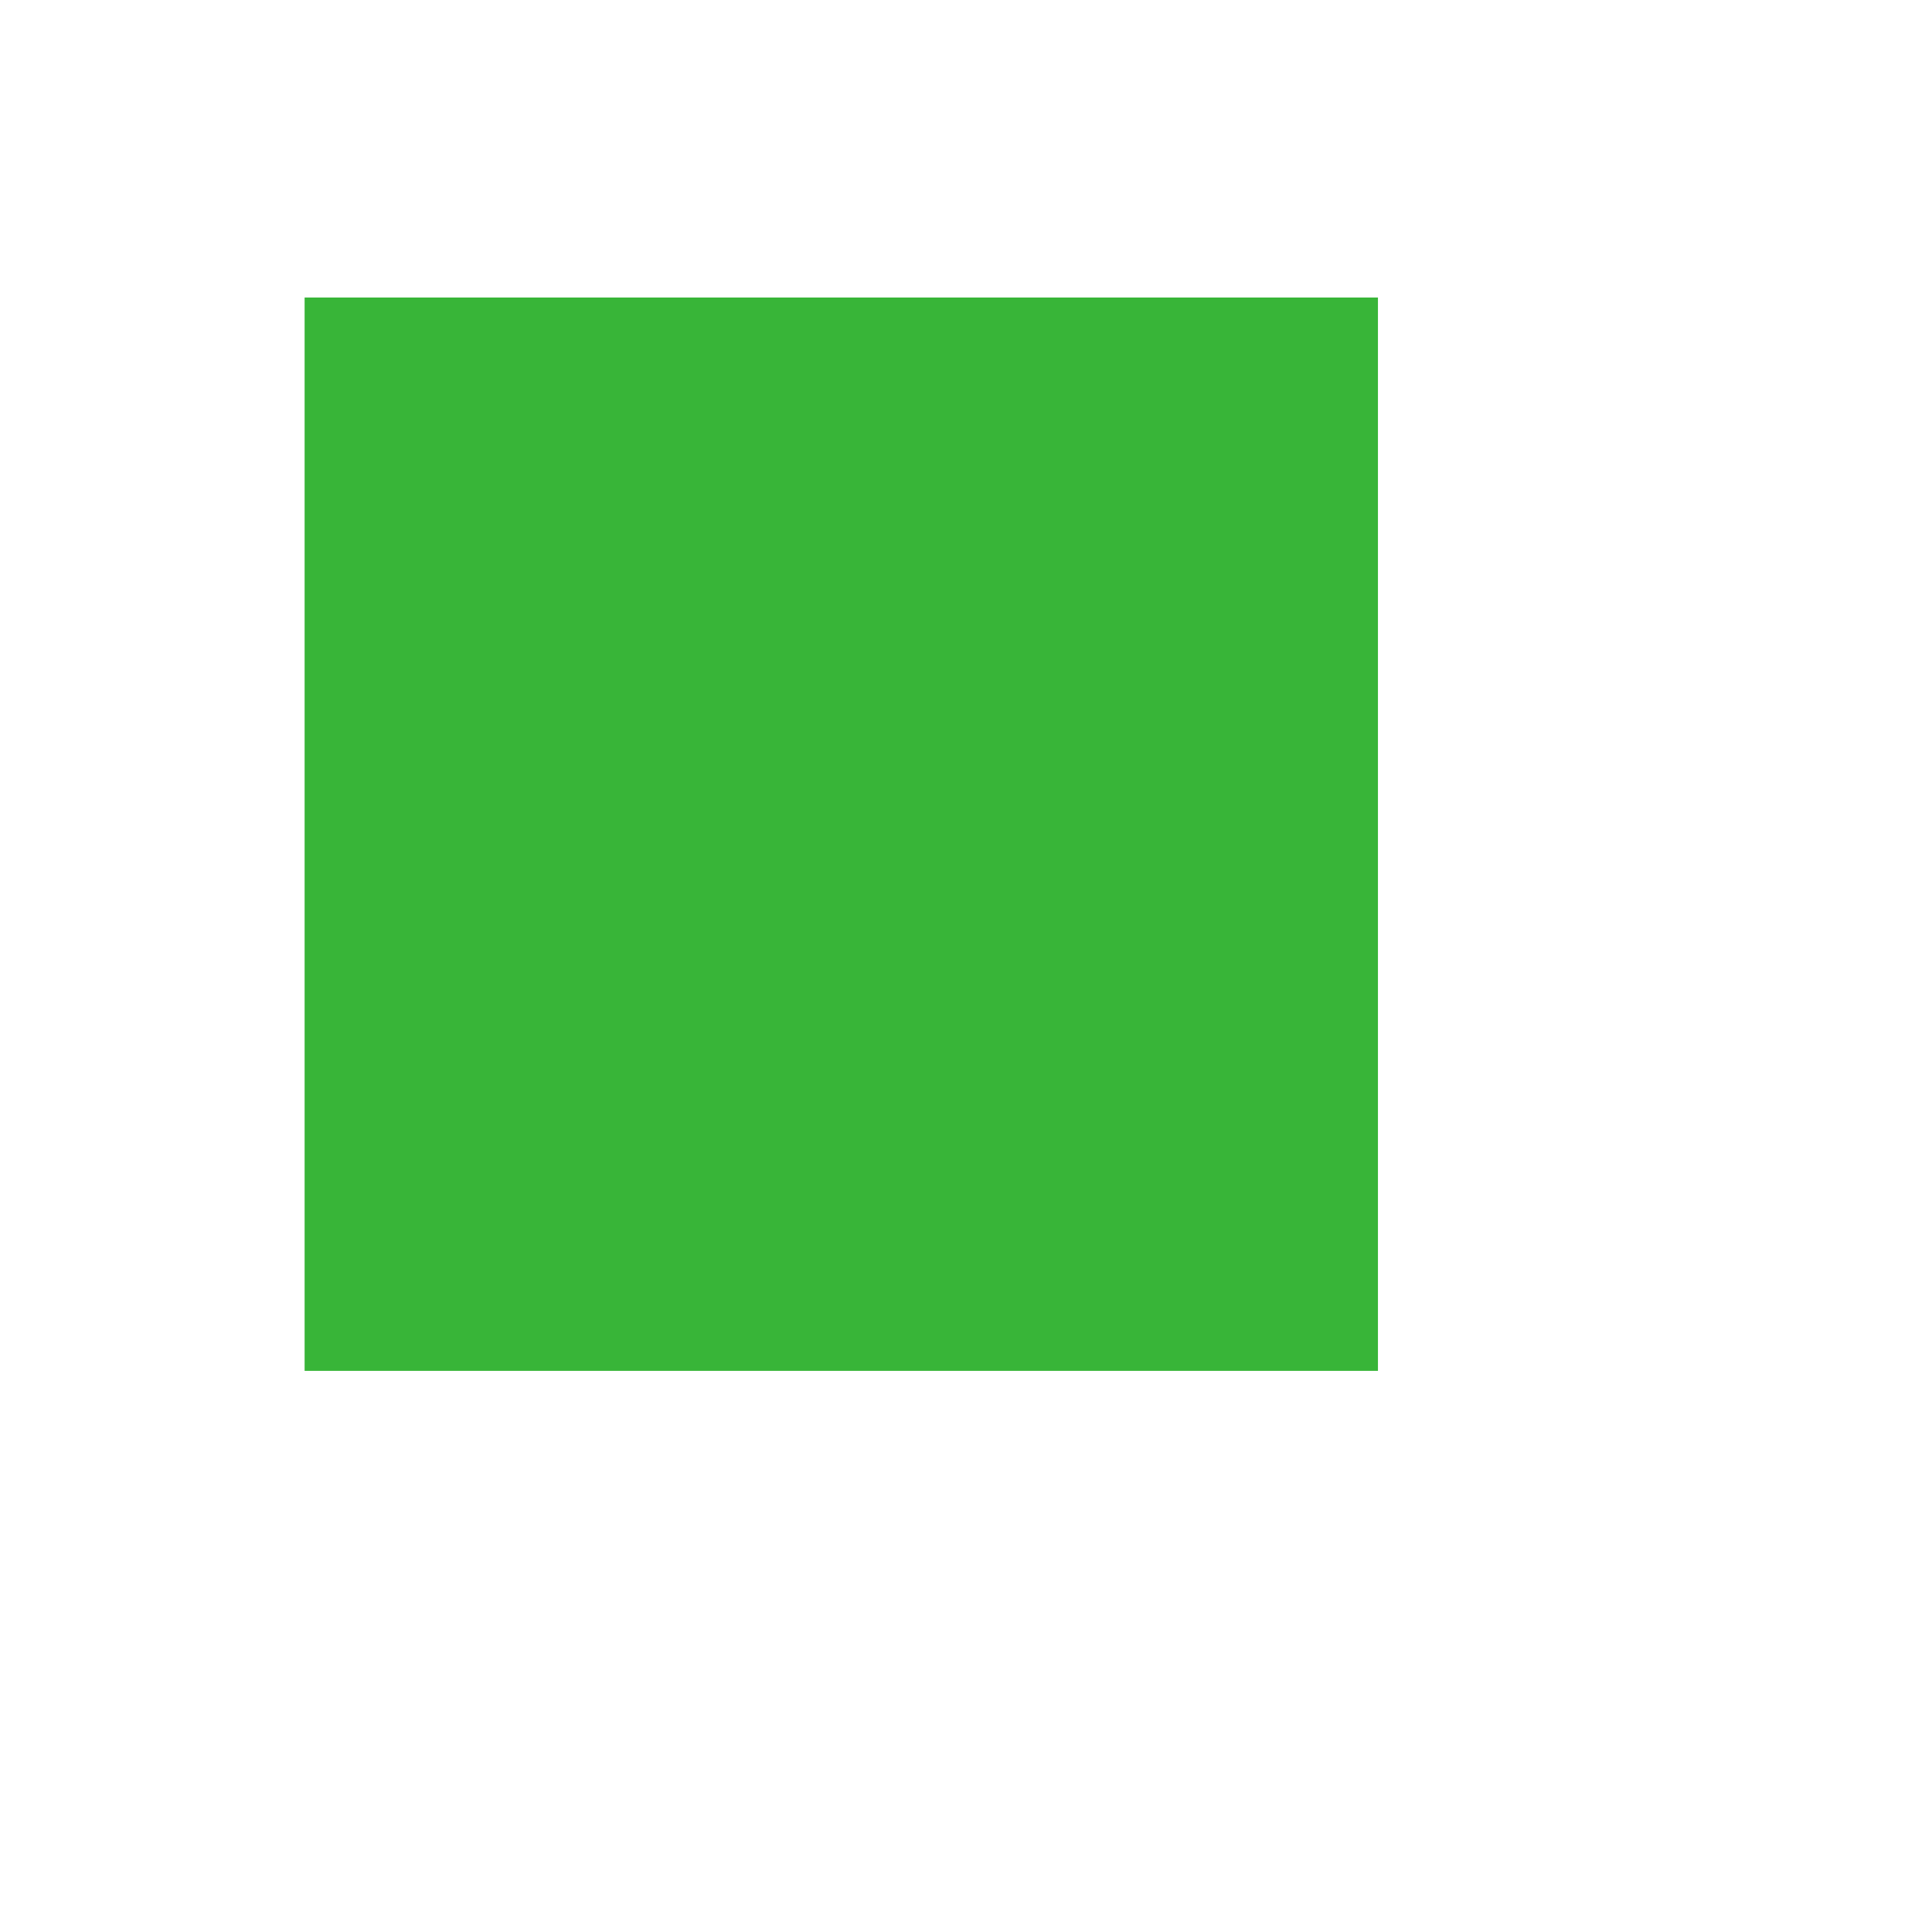 <?xml version="1.0" encoding="UTF-8" standalone="no"?>
<svg
   height="9mm"
   version="1.1"
   viewBox="0 0 9 9"
   width="9mm"
   id="svg932"
   sodipodi:docname="core_half.svg"
   inkscape:version="1.1 (1:1.1+202105261517+ce6663b3b7)"
   xmlns:inkscape="http://www.inkscape.org/namespaces/inkscape"
   xmlns:sodipodi="http://sodipodi.sourceforge.net/DTD/sodipodi-0.dtd"
   xmlns="http://www.w3.org/2000/svg"
   xmlns:svg="http://www.w3.org/2000/svg"
   xmlns:rdf="http://www.w3.org/1999/02/22-rdf-syntax-ns#"
   xmlns:cc="http://creativecommons.org/ns#"
   xmlns:dc="http://purl.org/dc/elements/1.1/">
  <sodipodi:namedview
     pagecolor="#ffffff"
     bordercolor="#666666"
     borderopacity="1"
     objecttolerance="10"
     gridtolerance="10"
     guidetolerance="10"
     inkscape:pageopacity="0"
     inkscape:pageshadow="2"
     inkscape:window-width="1848"
     inkscape:window-height="1016"
     id="namedview934"
     showgrid="false"
     inkscape:zoom="32"
     inkscape:cx="10.359375"
     inkscape:cy="15.546875"
     inkscape:window-x="1992"
     inkscape:window-y="27"
     inkscape:window-maximized="1"
     inkscape:current-layer="svg932"
     fit-margin-top="-0.1"
     fit-margin-left="0"
     fit-margin-right="0"
     fit-margin-bottom="0"
     units="mm"
     inkscape:document-units="mm"
     inkscape:pagecheckerboard="0"
     viewbox-width="9.1" />
  <defs
     id="defs886" />
  <rect
     style="fill:#00a100;fill-opacity:0.779;stroke:none;stroke-width:0.058;stroke-miterlimit:4;stroke-dasharray:none;stroke-opacity:1"
     id="rect812"
     width="5"
     height="5"
     x="1.419"
     y="1.386" />
</svg>
